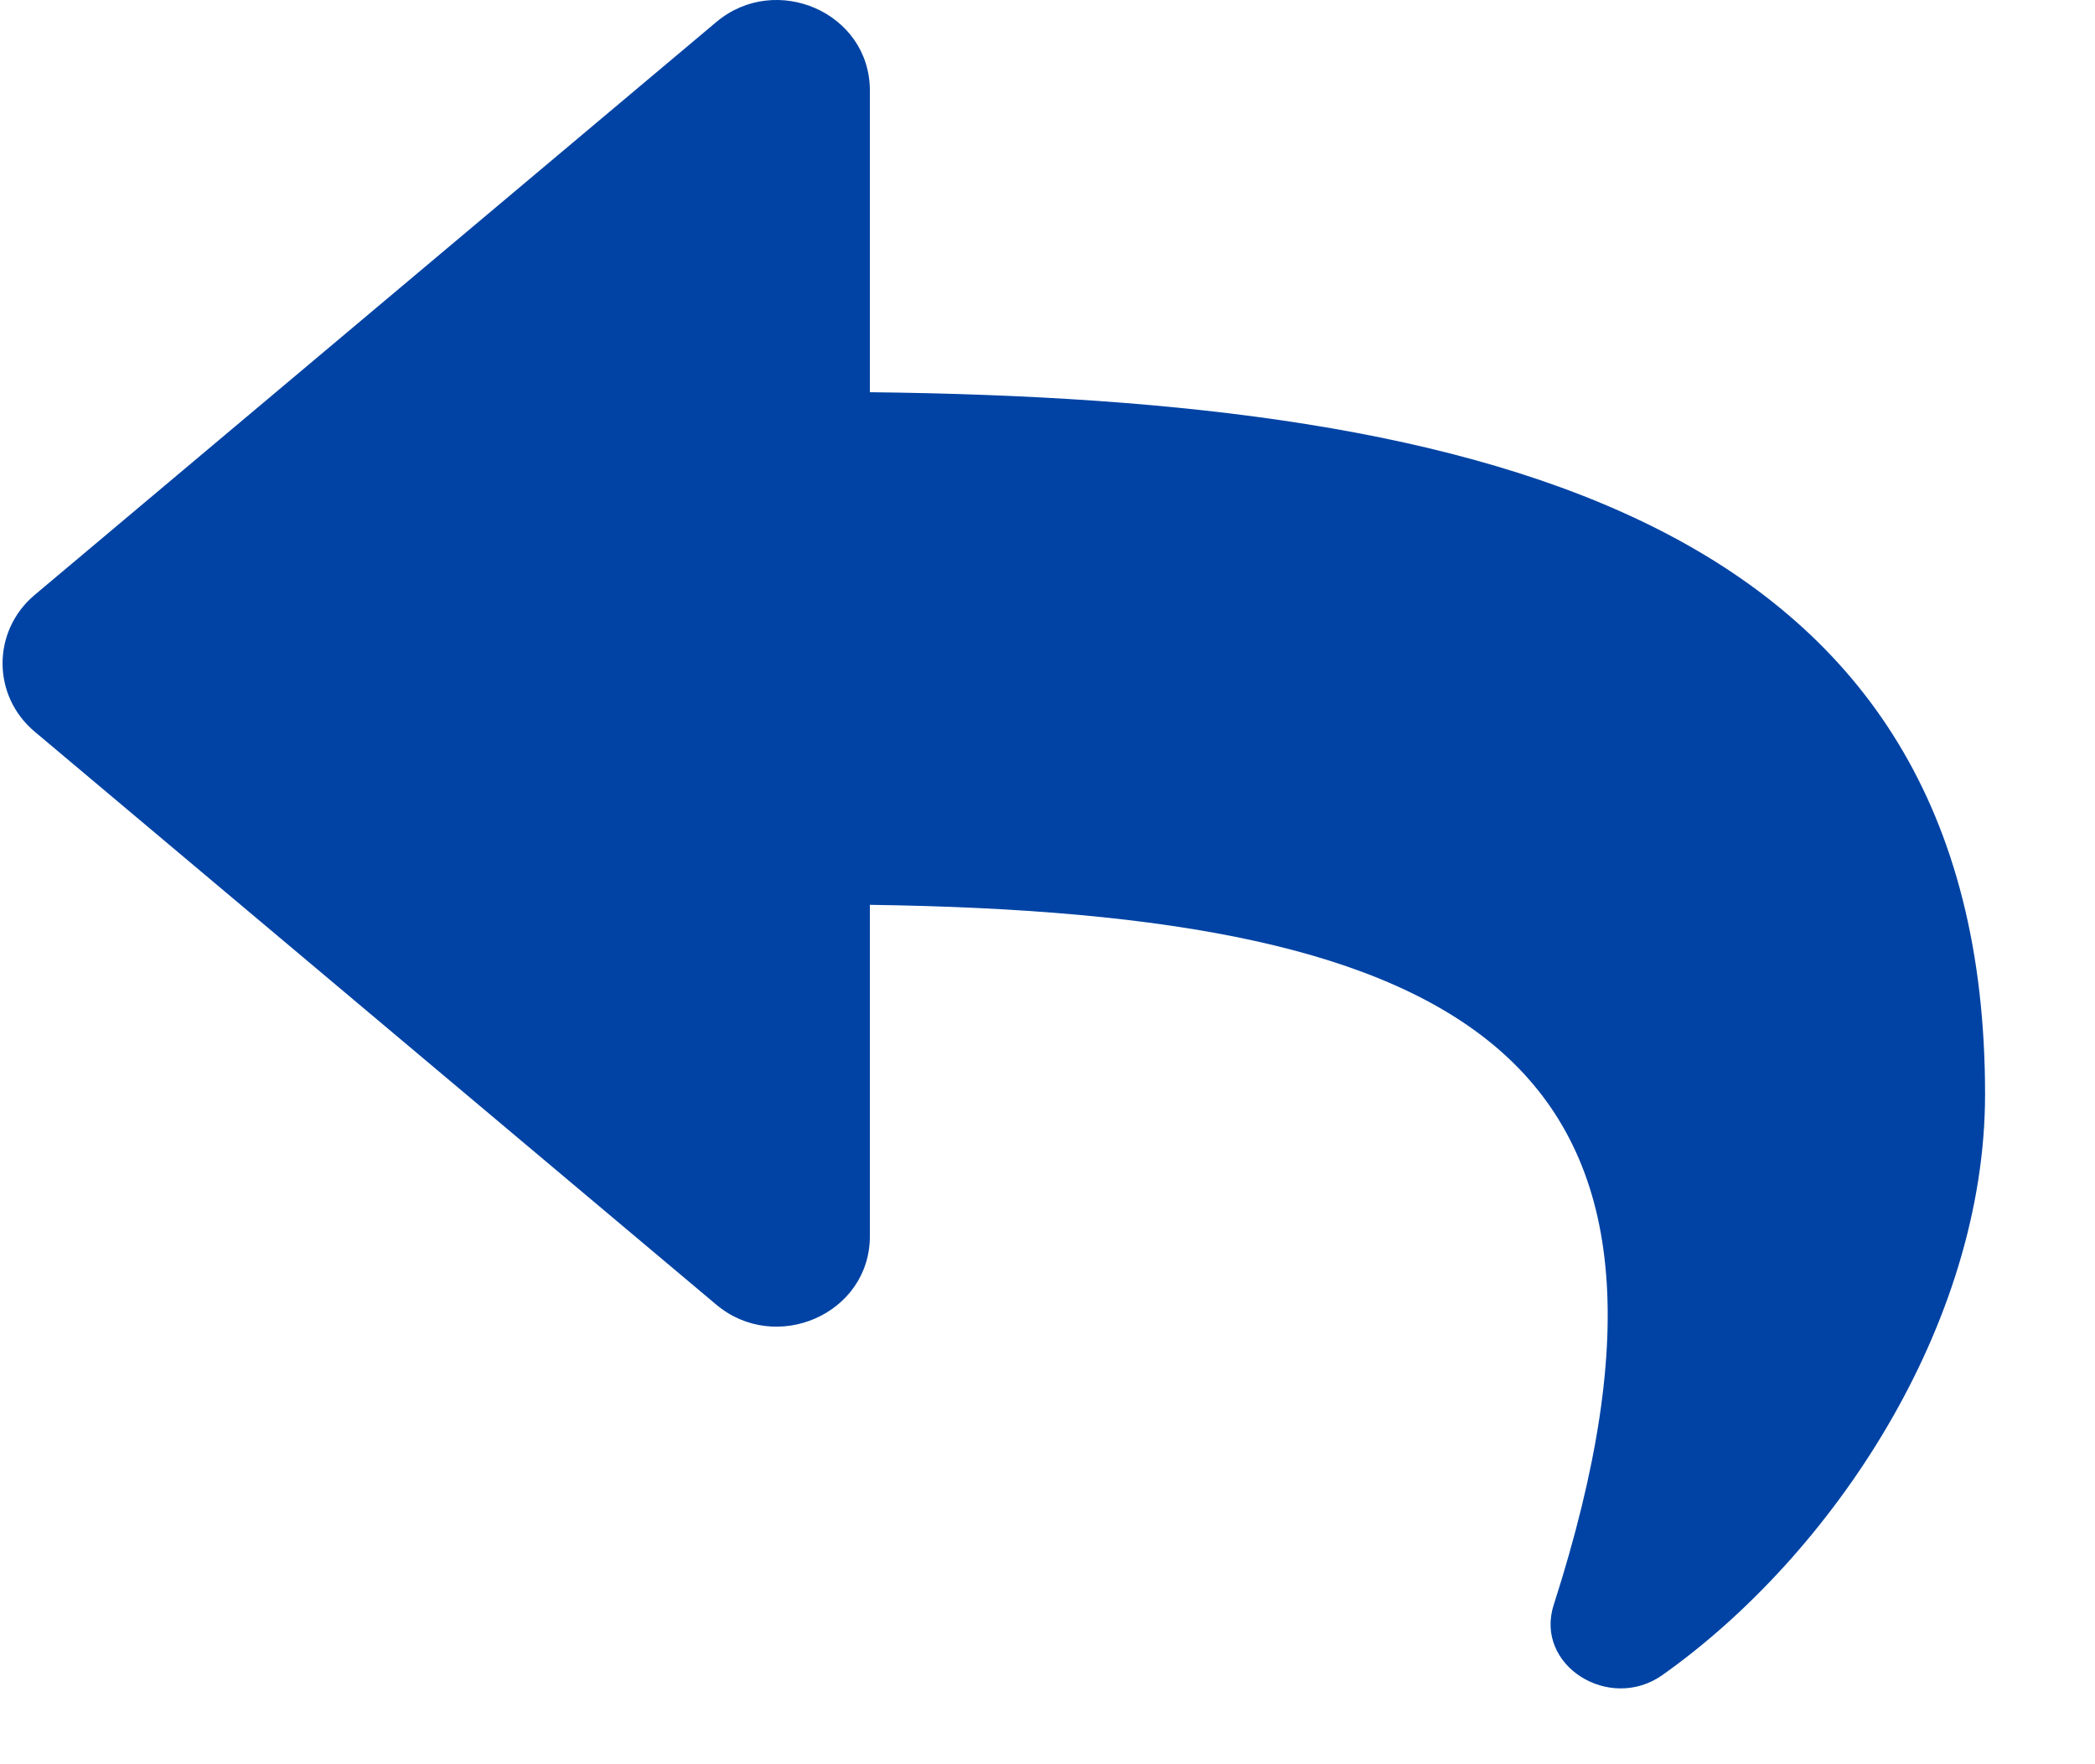<svg width="19" height="16" viewBox="0 0 19 16" fill="none" xmlns="http://www.w3.org/2000/svg">
<path d="M0.315 5.395L6.496 0.2C7.037 -0.255 7.889 0.114 7.889 0.821V3.557C13.53 3.62 18.003 4.72 18.003 9.923C18.003 12.023 16.613 14.104 15.077 15.191C14.597 15.531 13.914 15.105 14.091 14.555C15.683 9.598 13.335 8.282 7.889 8.206V11.211C7.889 11.918 7.036 12.286 6.496 11.832L0.315 6.636C-0.074 6.31 -0.074 5.722 0.315 5.395Z" fill="#0043A4"/>
</svg>
